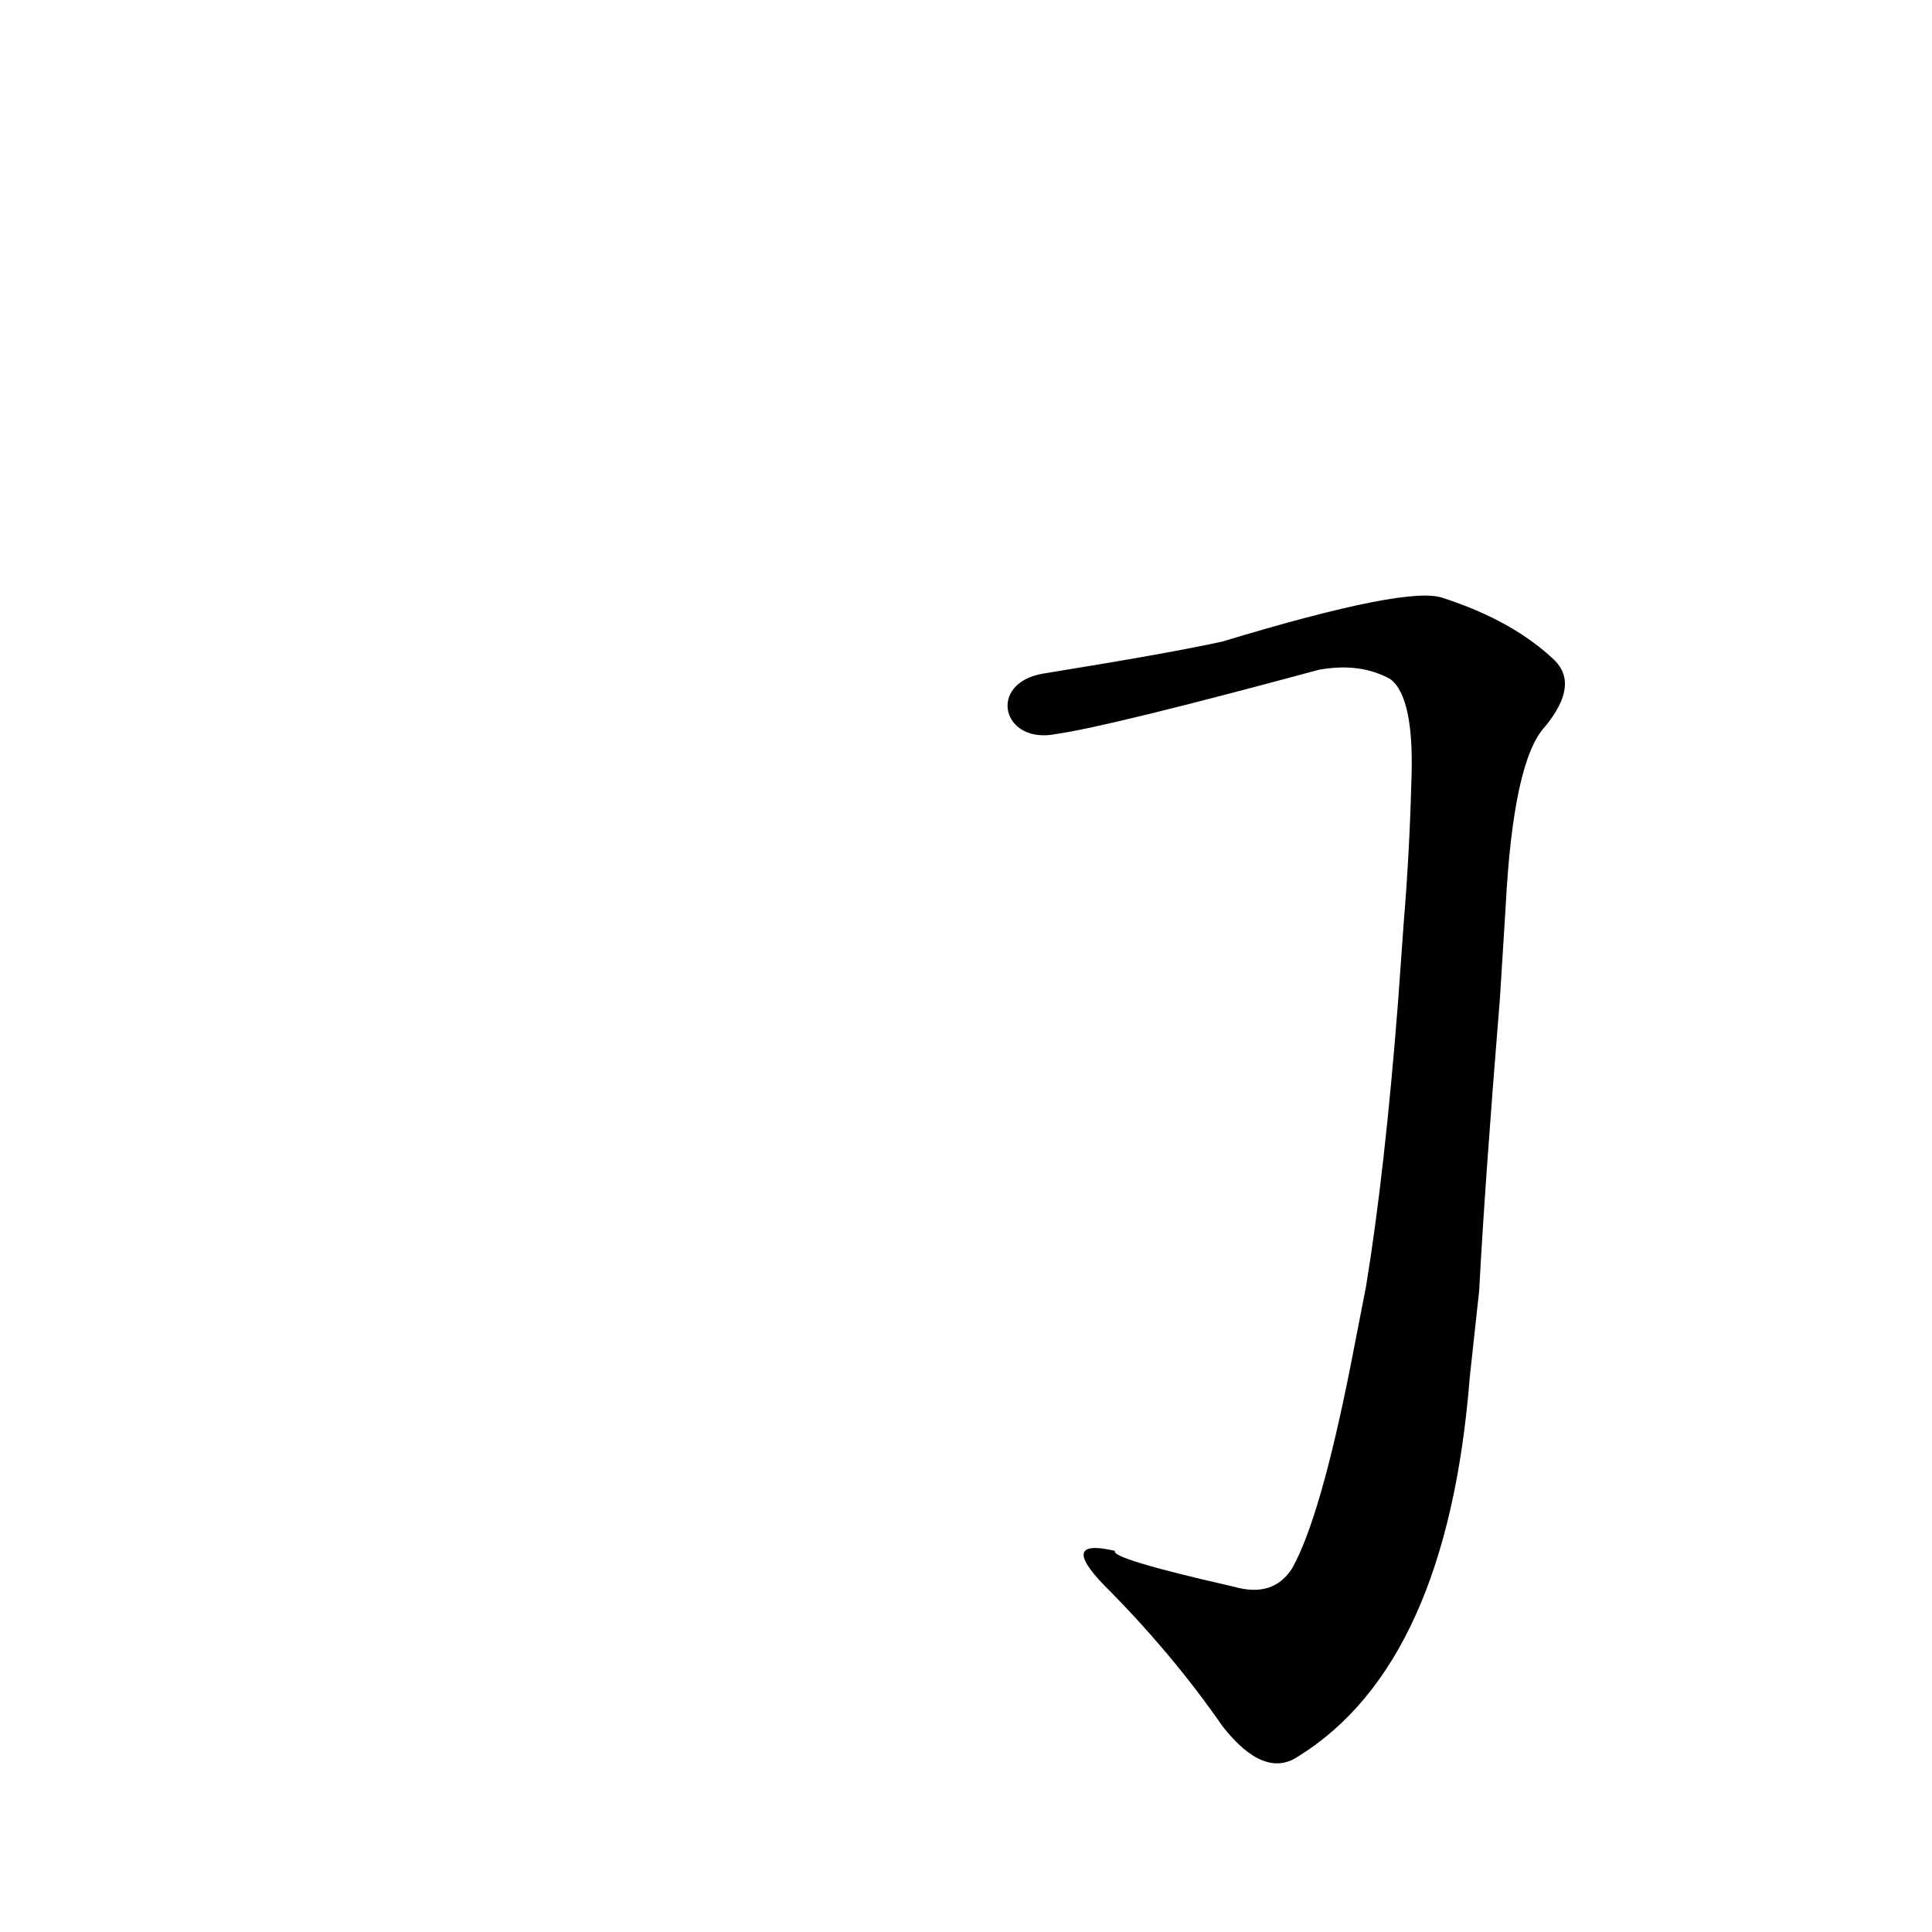 <?xml version='1.0' encoding='utf-8'?>
<svg xmlns="http://www.w3.org/2000/svg" version="1.1" viewBox="0 0 1024 1024"><g transform="scale(1, -1) translate(0, -900)"><path d="M 798 419 Q 802 497 819 515 Q 837 537 824 550 Q 802 571 765 583 Q 747 590 648 560 Q 621 554 553 543 C 523 538 531 505 560 511 Q 588 515 699 545 Q 721 549 737 540 Q 750 530 748 484 Q 747 447 744 411 L 741 369 Q 734 279 724 218 L 716 177 Q 700 96 685 69 Q 675 53 654 59 Q 588 74 591 78 Q 561 85 585 60 Q 621 24 648 -15 Q 670 -43 688 -31 Q 767 18 779 170 L 784 216 Q 787 273 795 371 L 798 419 Z" fill="black" /></g></svg>